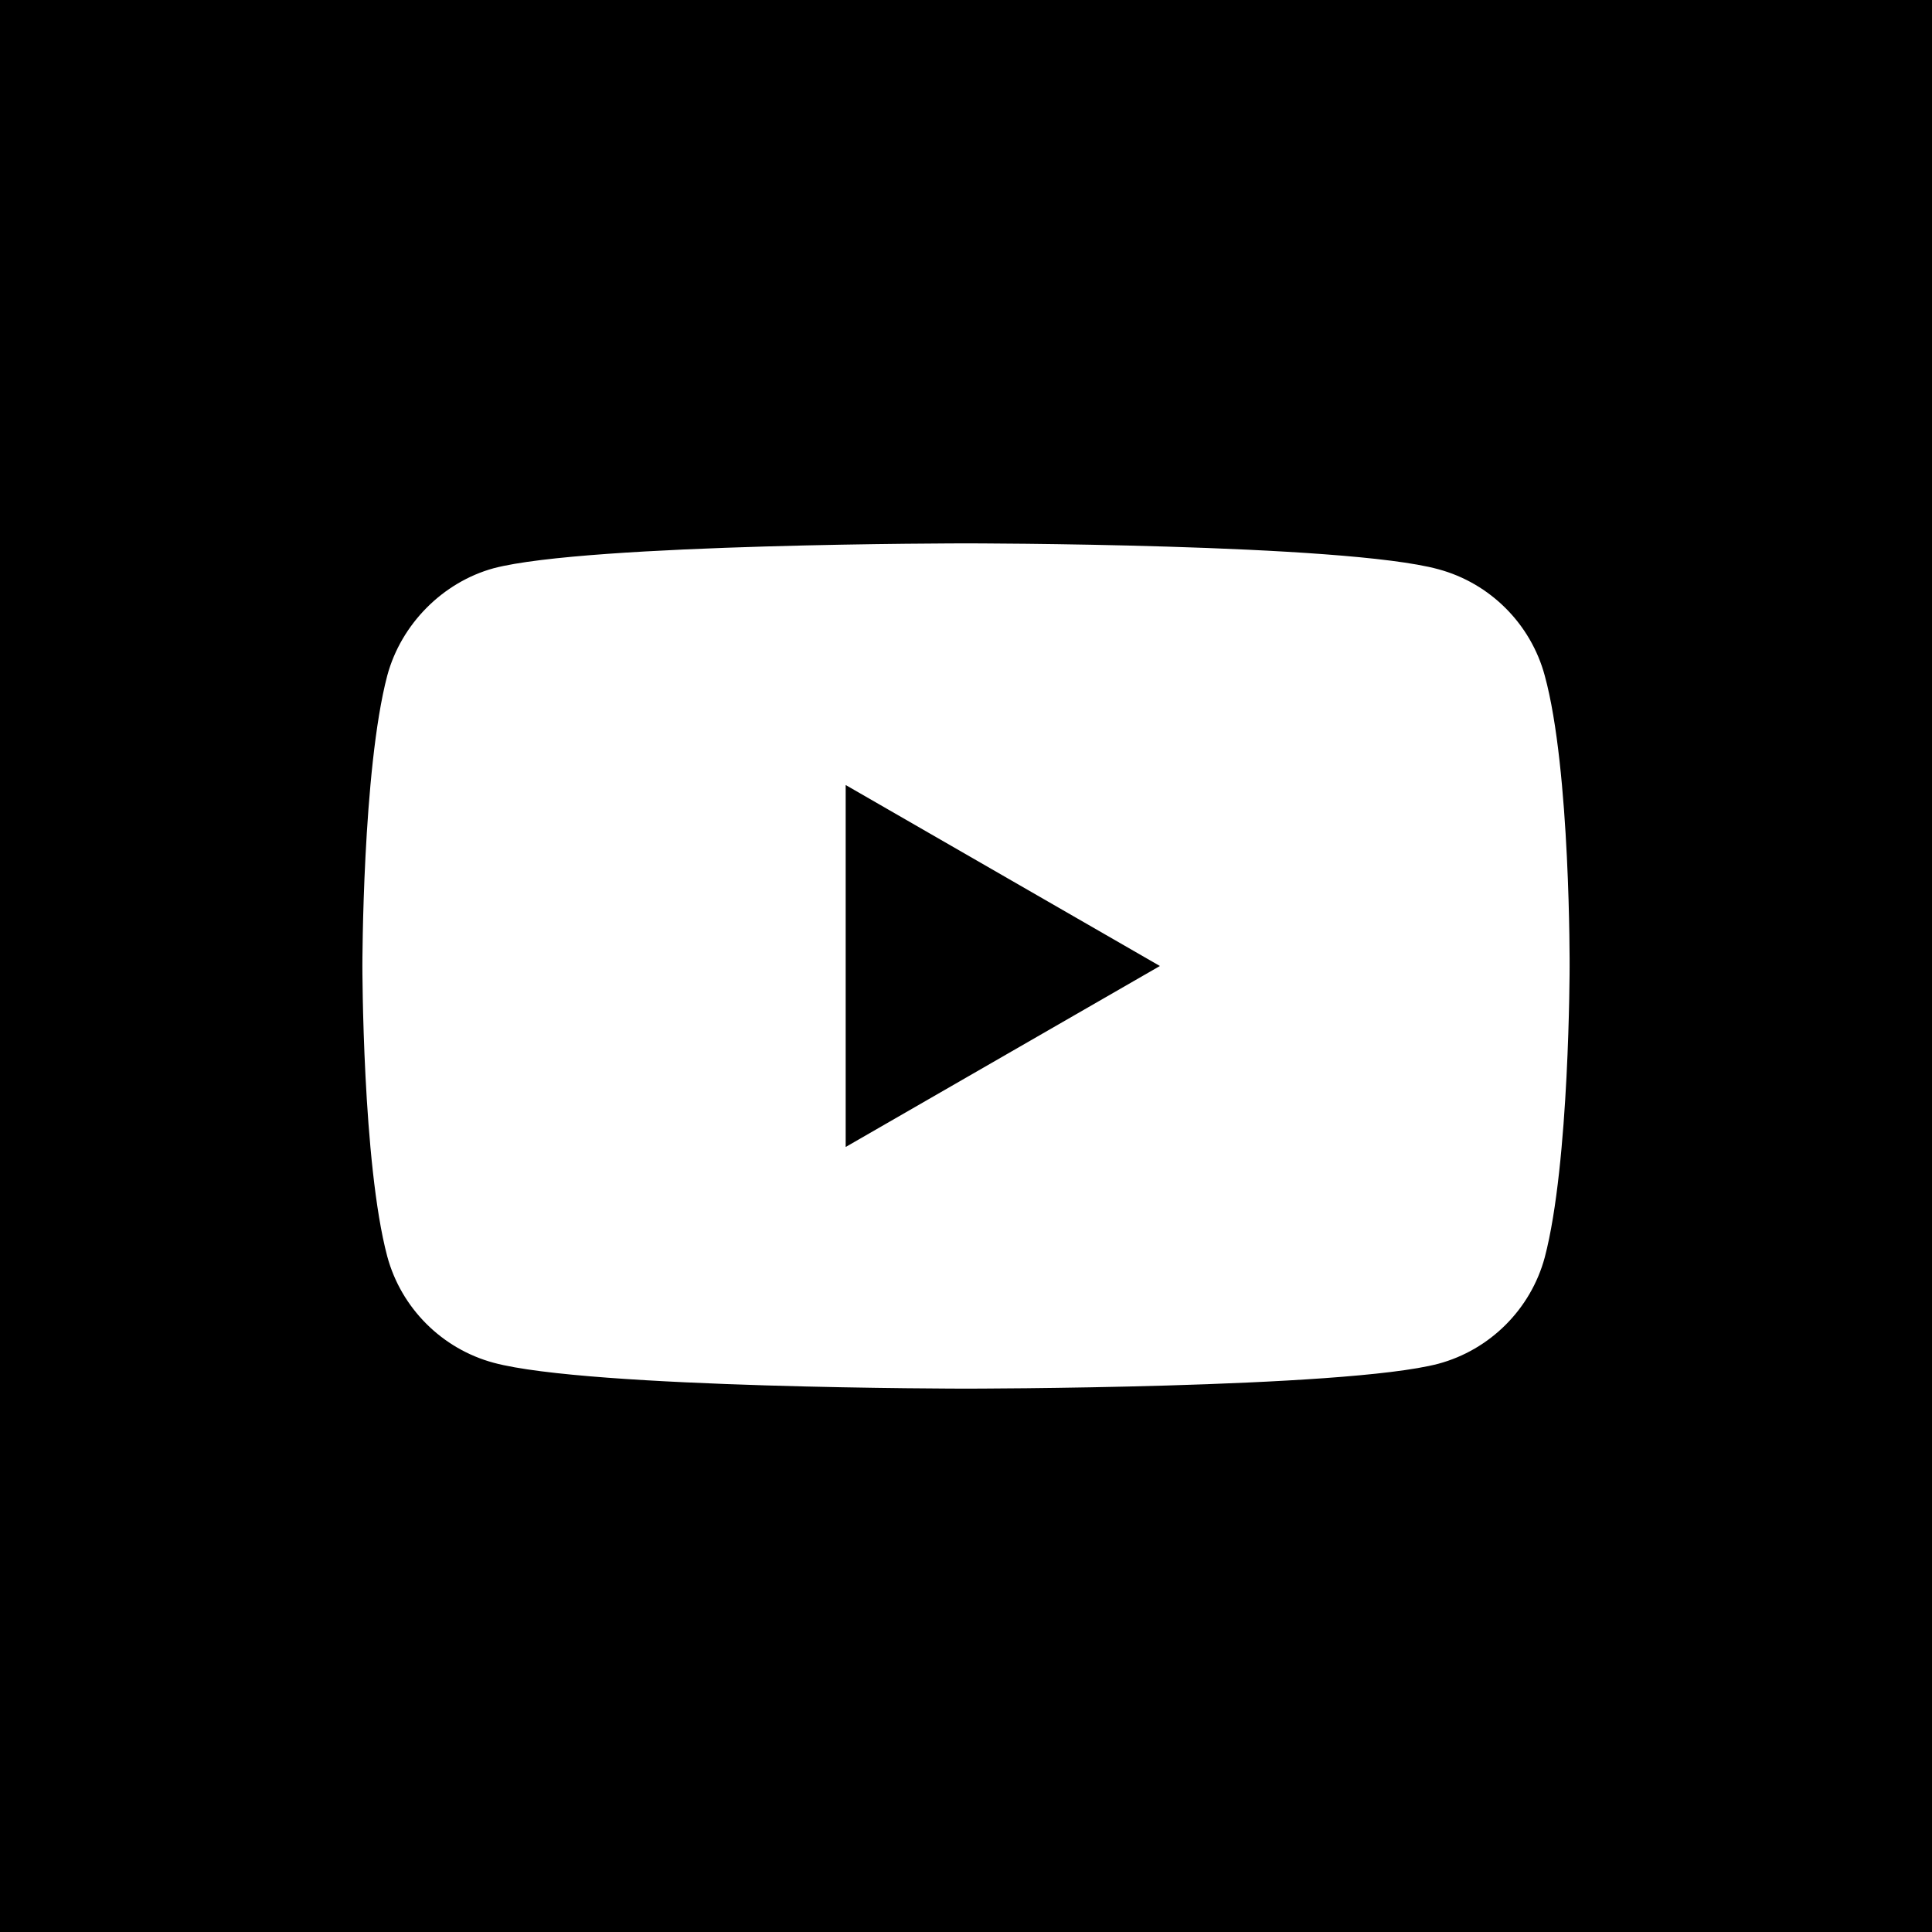 <svg viewBox="0 0 242 242" fill="none" xmlns="http://www.w3.org/2000/svg">
<path fill-rule="evenodd" clip-rule="evenodd" d="M42.066 0H199.934H224.547H242V17.453V46.32V195.68V224.547V242H224.547H199.934H42.066H17.453H0V224.547V195.68V46.32V17.453V0H17.453H42.066ZM193.494 157.496C196.607 145.663 196.607 121.124 196.607 121.124C196.607 121.124 196.732 96.463 193.494 84.629C191.749 78.153 186.642 73.044 180.165 71.301C168.332 68.062 121 68.062 121 68.062C121 68.062 73.668 68.062 61.835 71.177C55.482 72.92 50.249 78.153 48.506 84.629C45.392 96.463 45.392 121 45.392 121C45.392 121 45.392 145.663 48.506 157.371C50.251 163.847 55.358 168.956 61.835 170.699C73.792 173.938 121 173.938 121 173.938C121 173.938 168.332 173.938 180.165 170.823C186.642 169.08 191.749 163.973 193.494 157.496ZM145.288 121L105.929 143.669V98.331L145.288 121Z" fill="black"/>
</svg>
